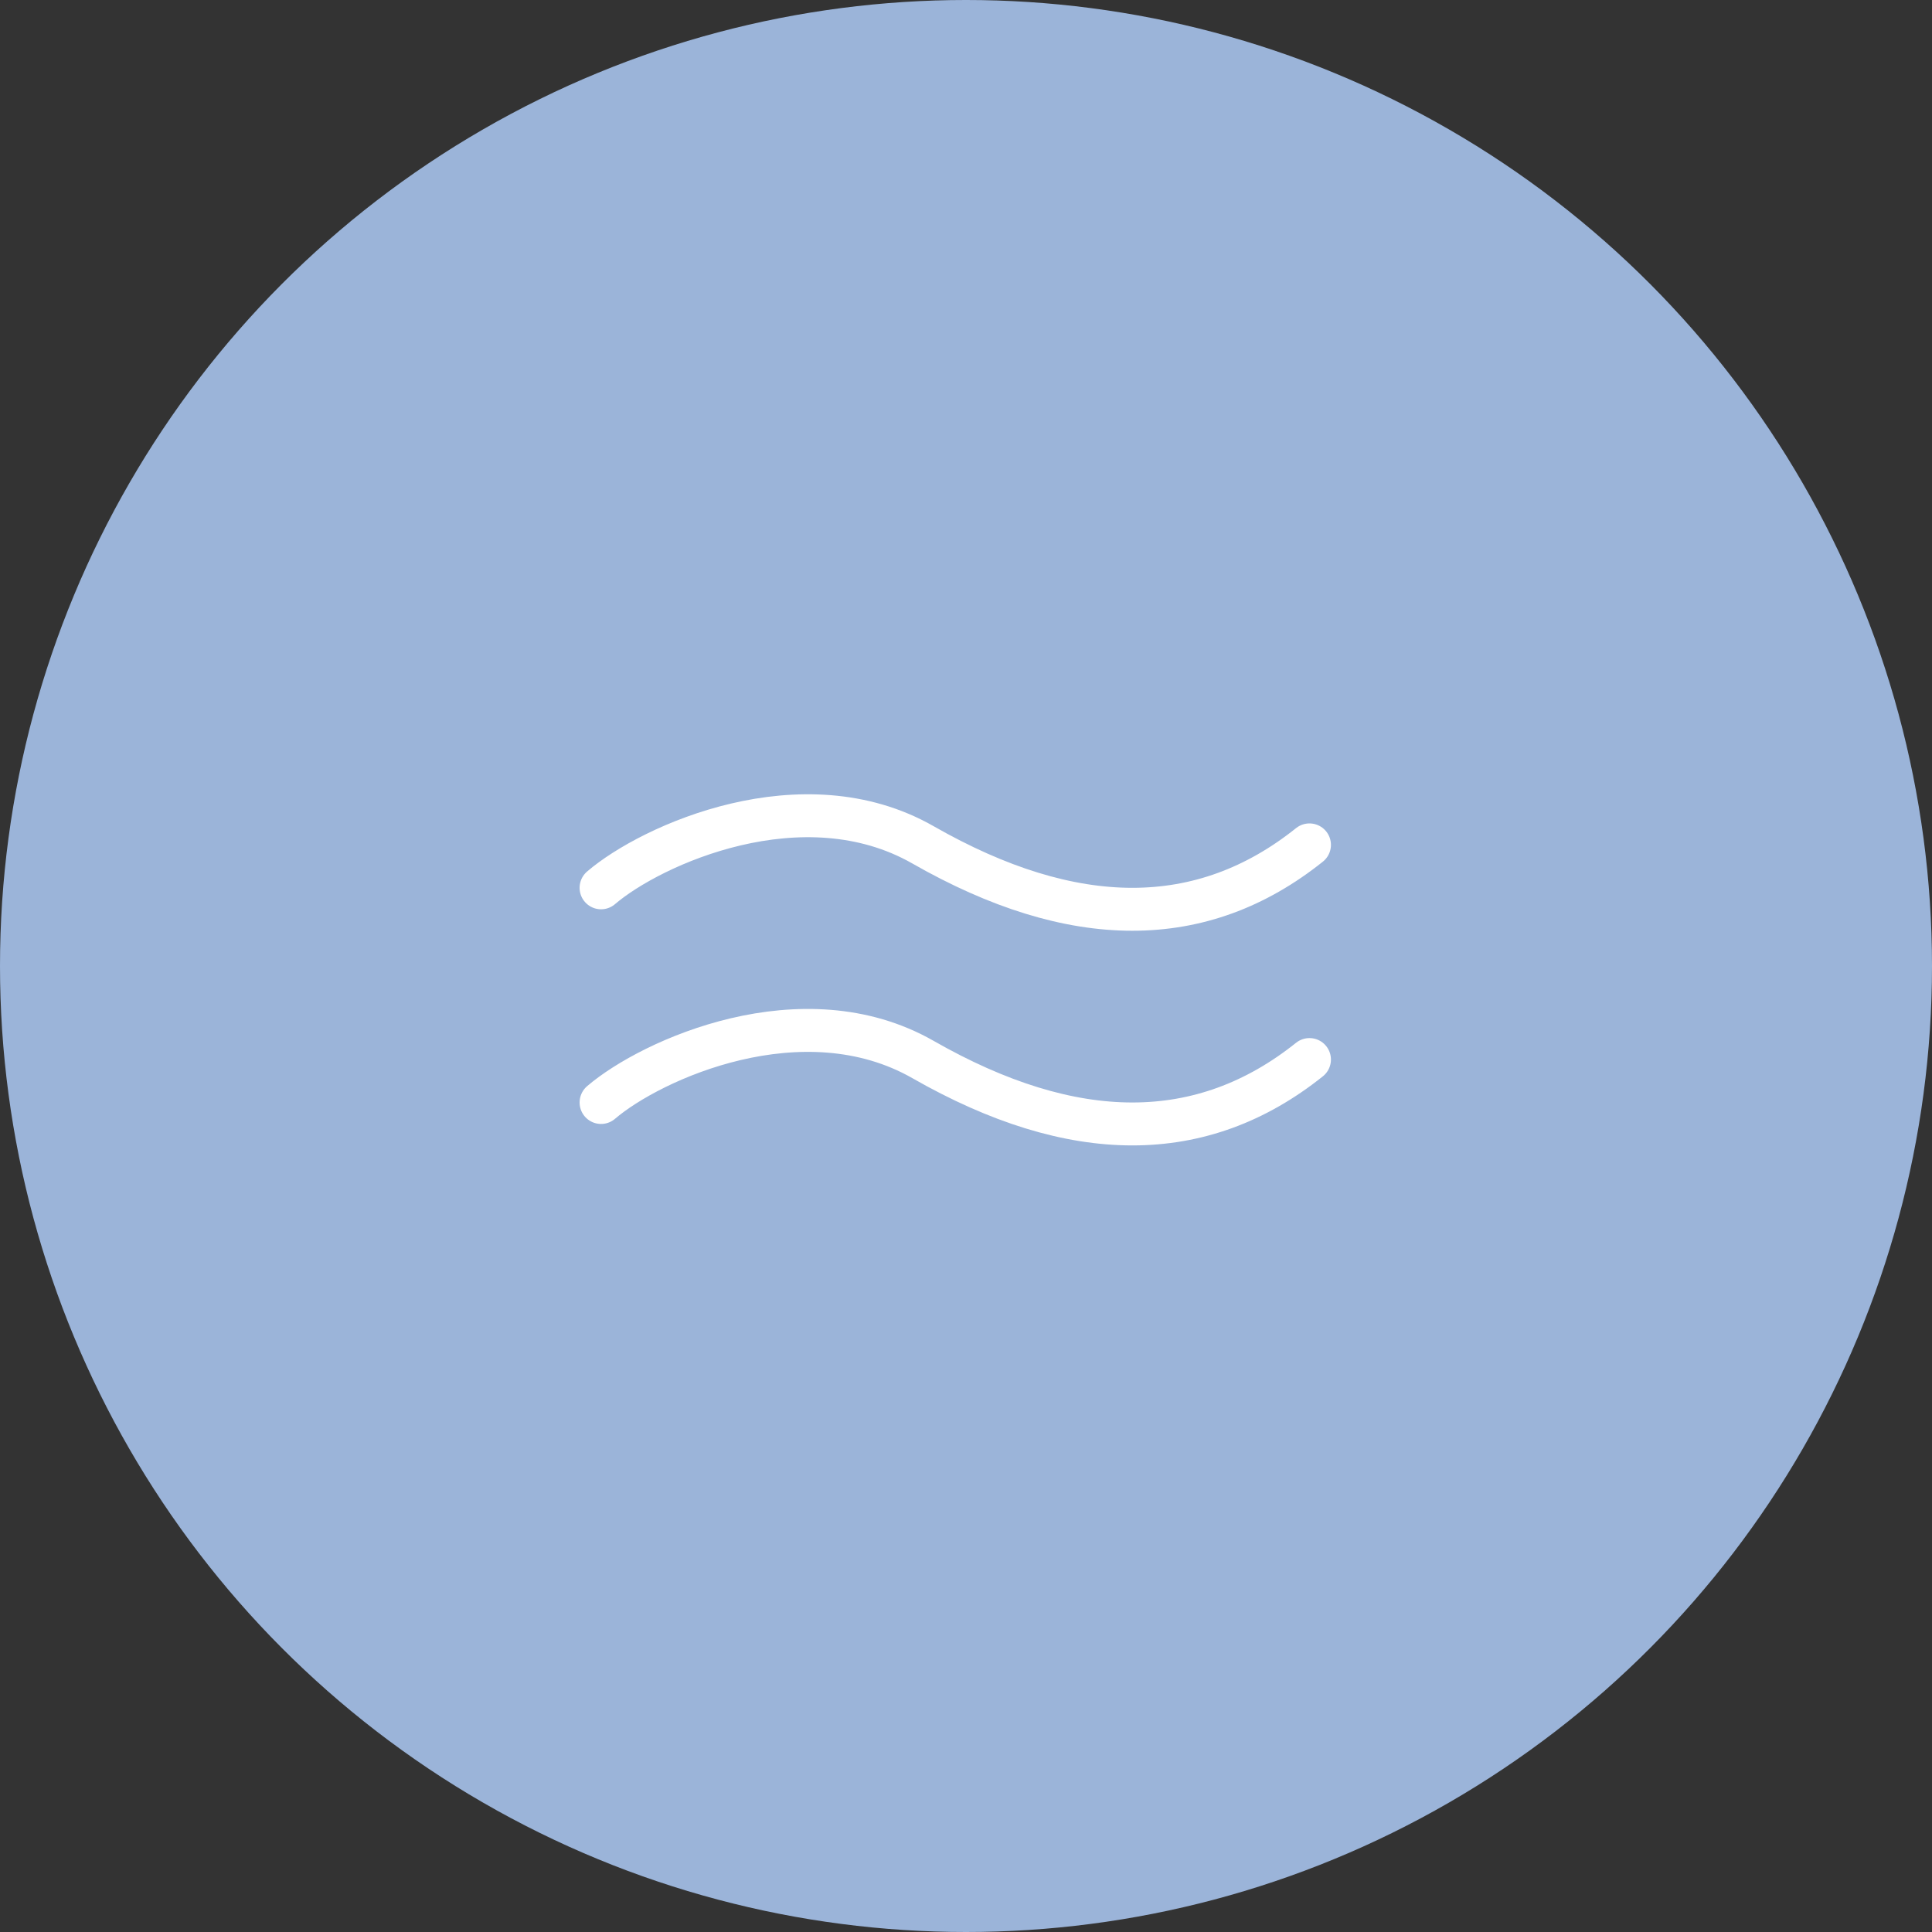 <svg width="45" height="45" viewBox="0 0 45 45" fill="none" xmlns="http://www.w3.org/2000/svg">
<rect x="0" y="0" width="45" height="45" fill="#333333" stroke="none"/>
<circle cx="22.5" cy="22.5" r="22.5" fill="#9BB4D9"/>
<path d="M14 20.679C15.167 19.679 18.7 18.079 21.5 19.679C25 21.679 28 21.679 30.5 19.679" stroke="white" stroke-linecap="round"/>
<path d="M14 25.679C15.167 24.679 18.7 23.079 21.5 24.679C25 26.679 28 26.679 30.5 24.679" stroke="white" stroke-linecap="round"/>
</svg>
